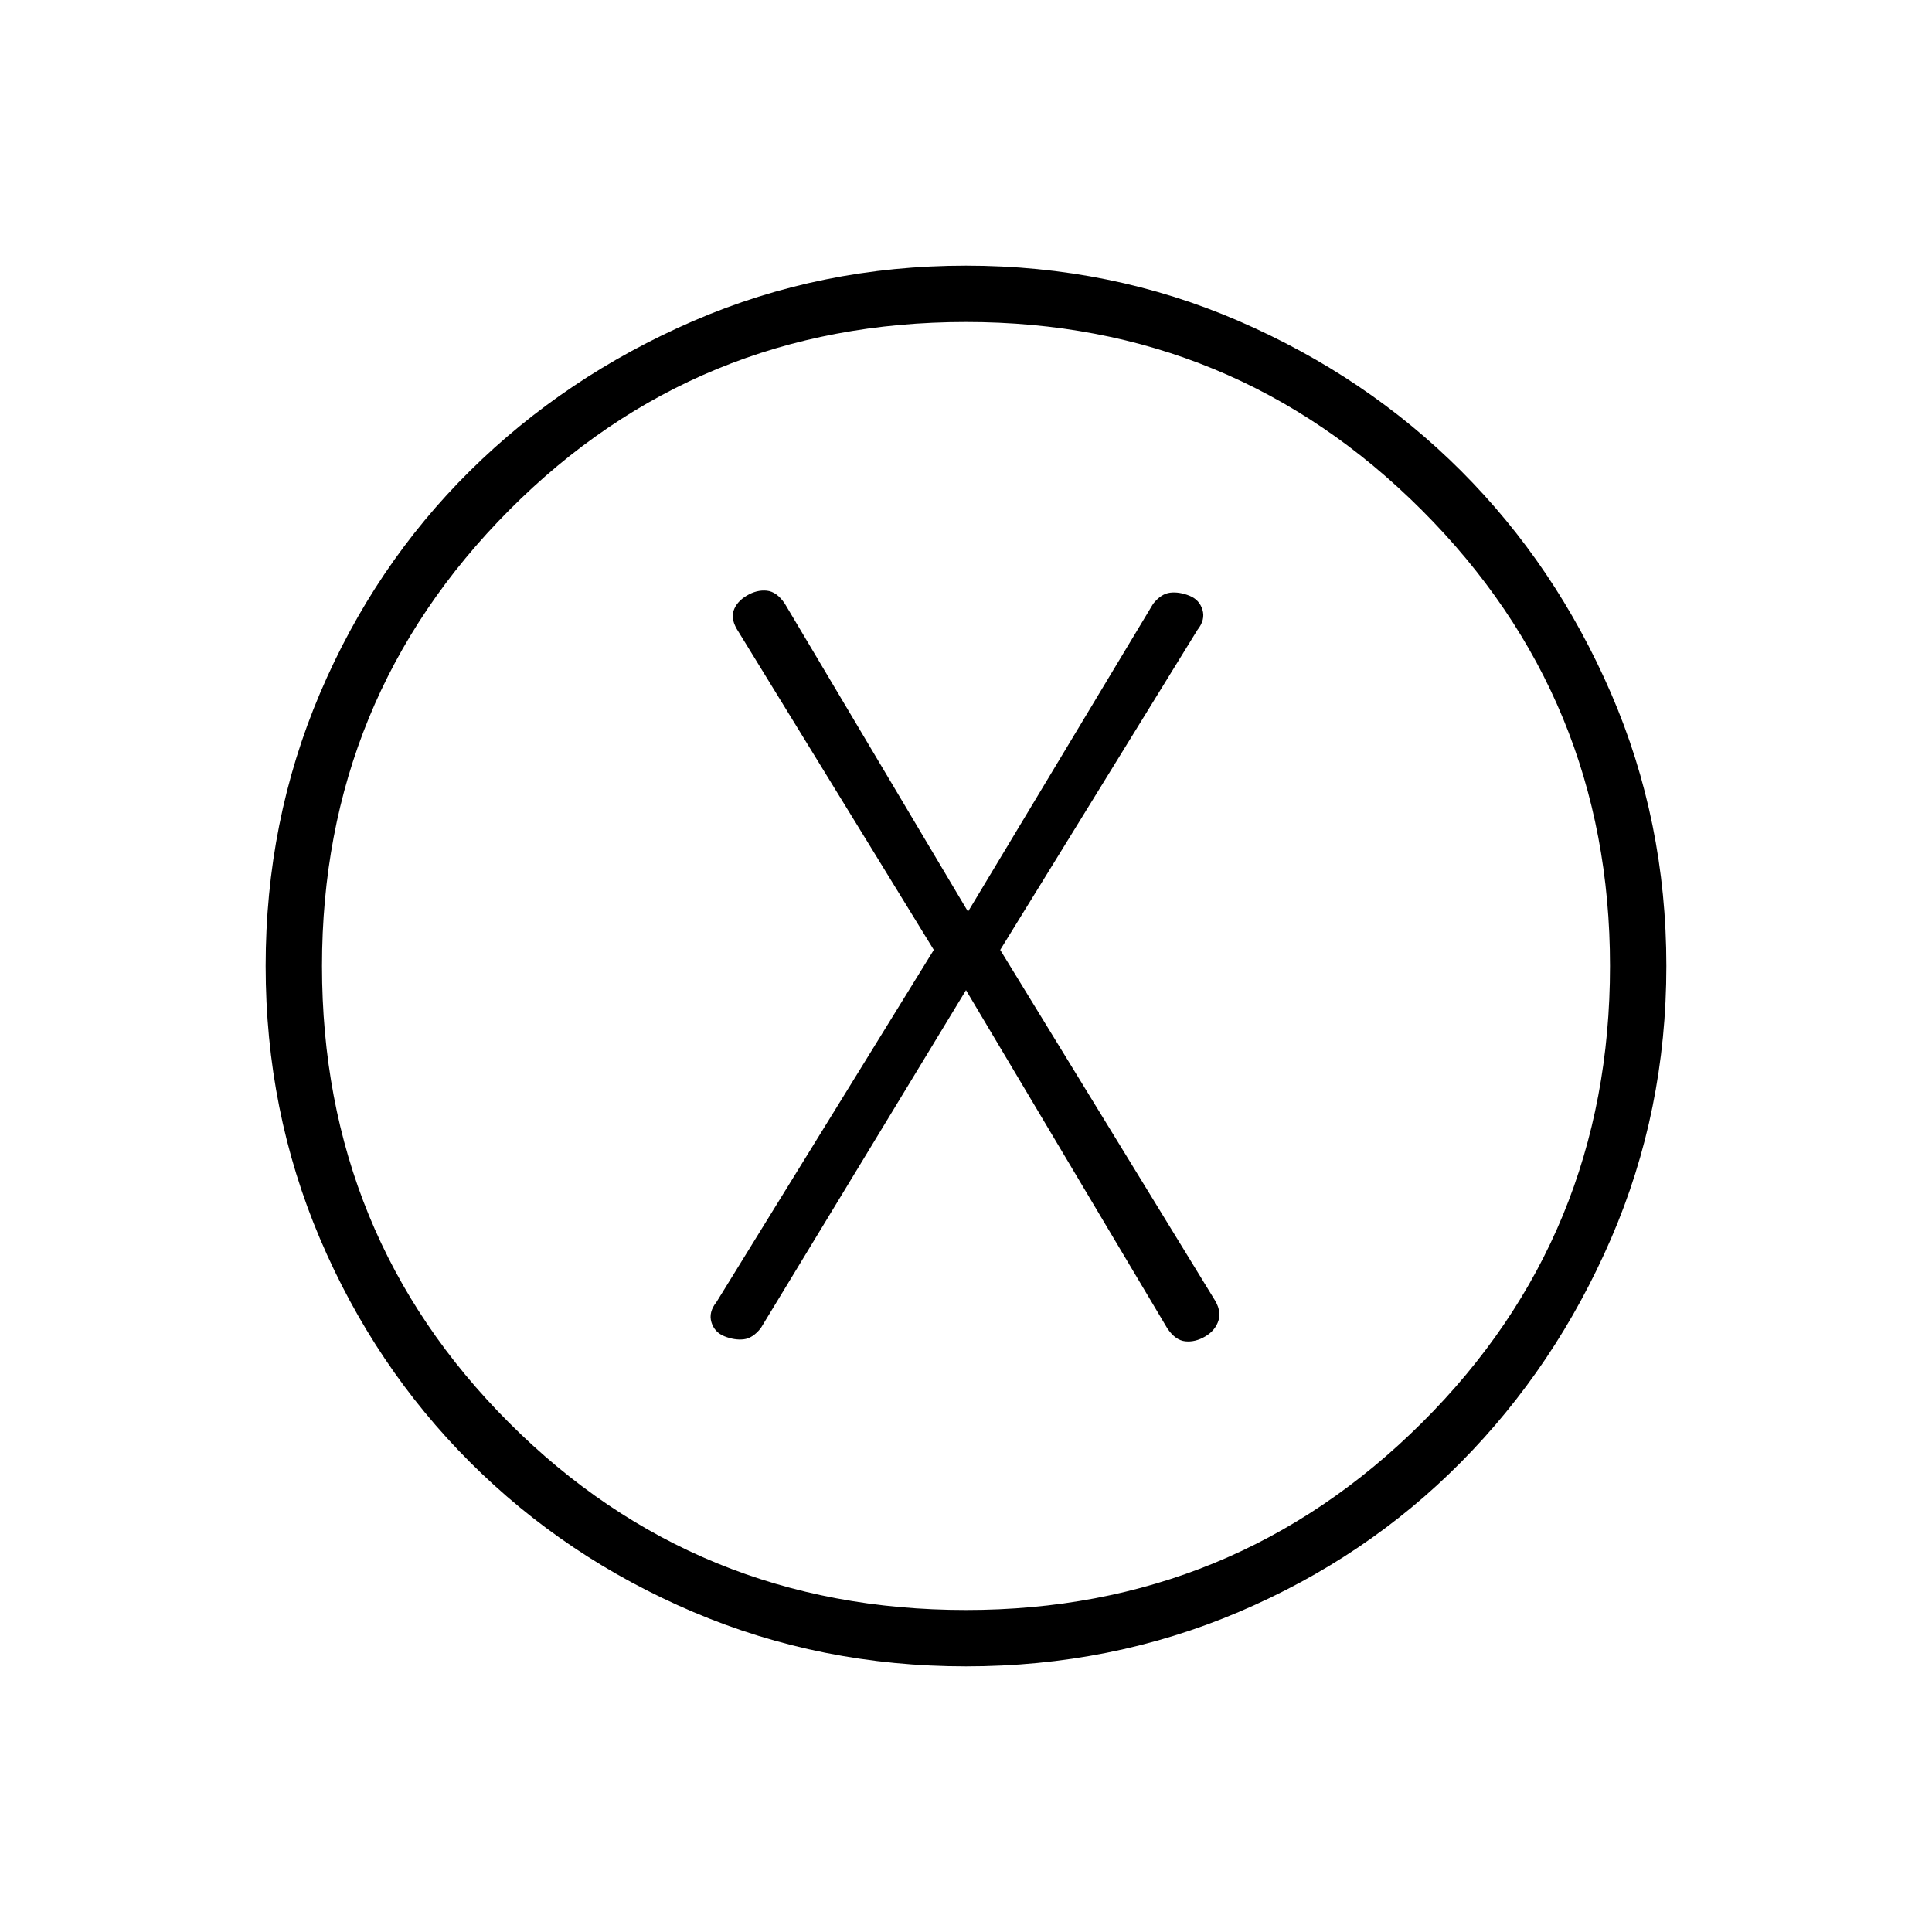 <svg xmlns="http://www.w3.org/2000/svg" height="24" viewBox="0 -960 960 960" width="24"><path d="m480-468 100 168q4 6 9 6.5t10-2.5q5-3 6.5-8t-2.5-11L497-488l98-159q4-5 2.5-10t-6.5-7q-5-2-9.5-1.5T573-660l-92 153-91-153q-4-6-9-6.5t-10 2.5q-5 3-6.5 7.5T367-646l97 158-108 175q-4 5-2.5 10t6.5 7q5 2 9.5 1.5t8.5-5.5l102-168Zm0 336q-72 0-135.5-27t-111-74.5Q186-281 159-344.5T132-480q0-72 27-135.5T233.5-726q47.5-47 111-74.5T480-828q72 0 135.5 27.5T726-726q47 47 74.5 110.5T828-480q0 72-27.5 135.5t-74.5 111Q679-186 615.5-159T480-132Zm0-28q133 0 226.5-93T800-480q0-133-93.5-226.5T480-800q-134 0-227 93.5T160-480q0 134 93 227t227 93Zm0-320Z"/></svg>
